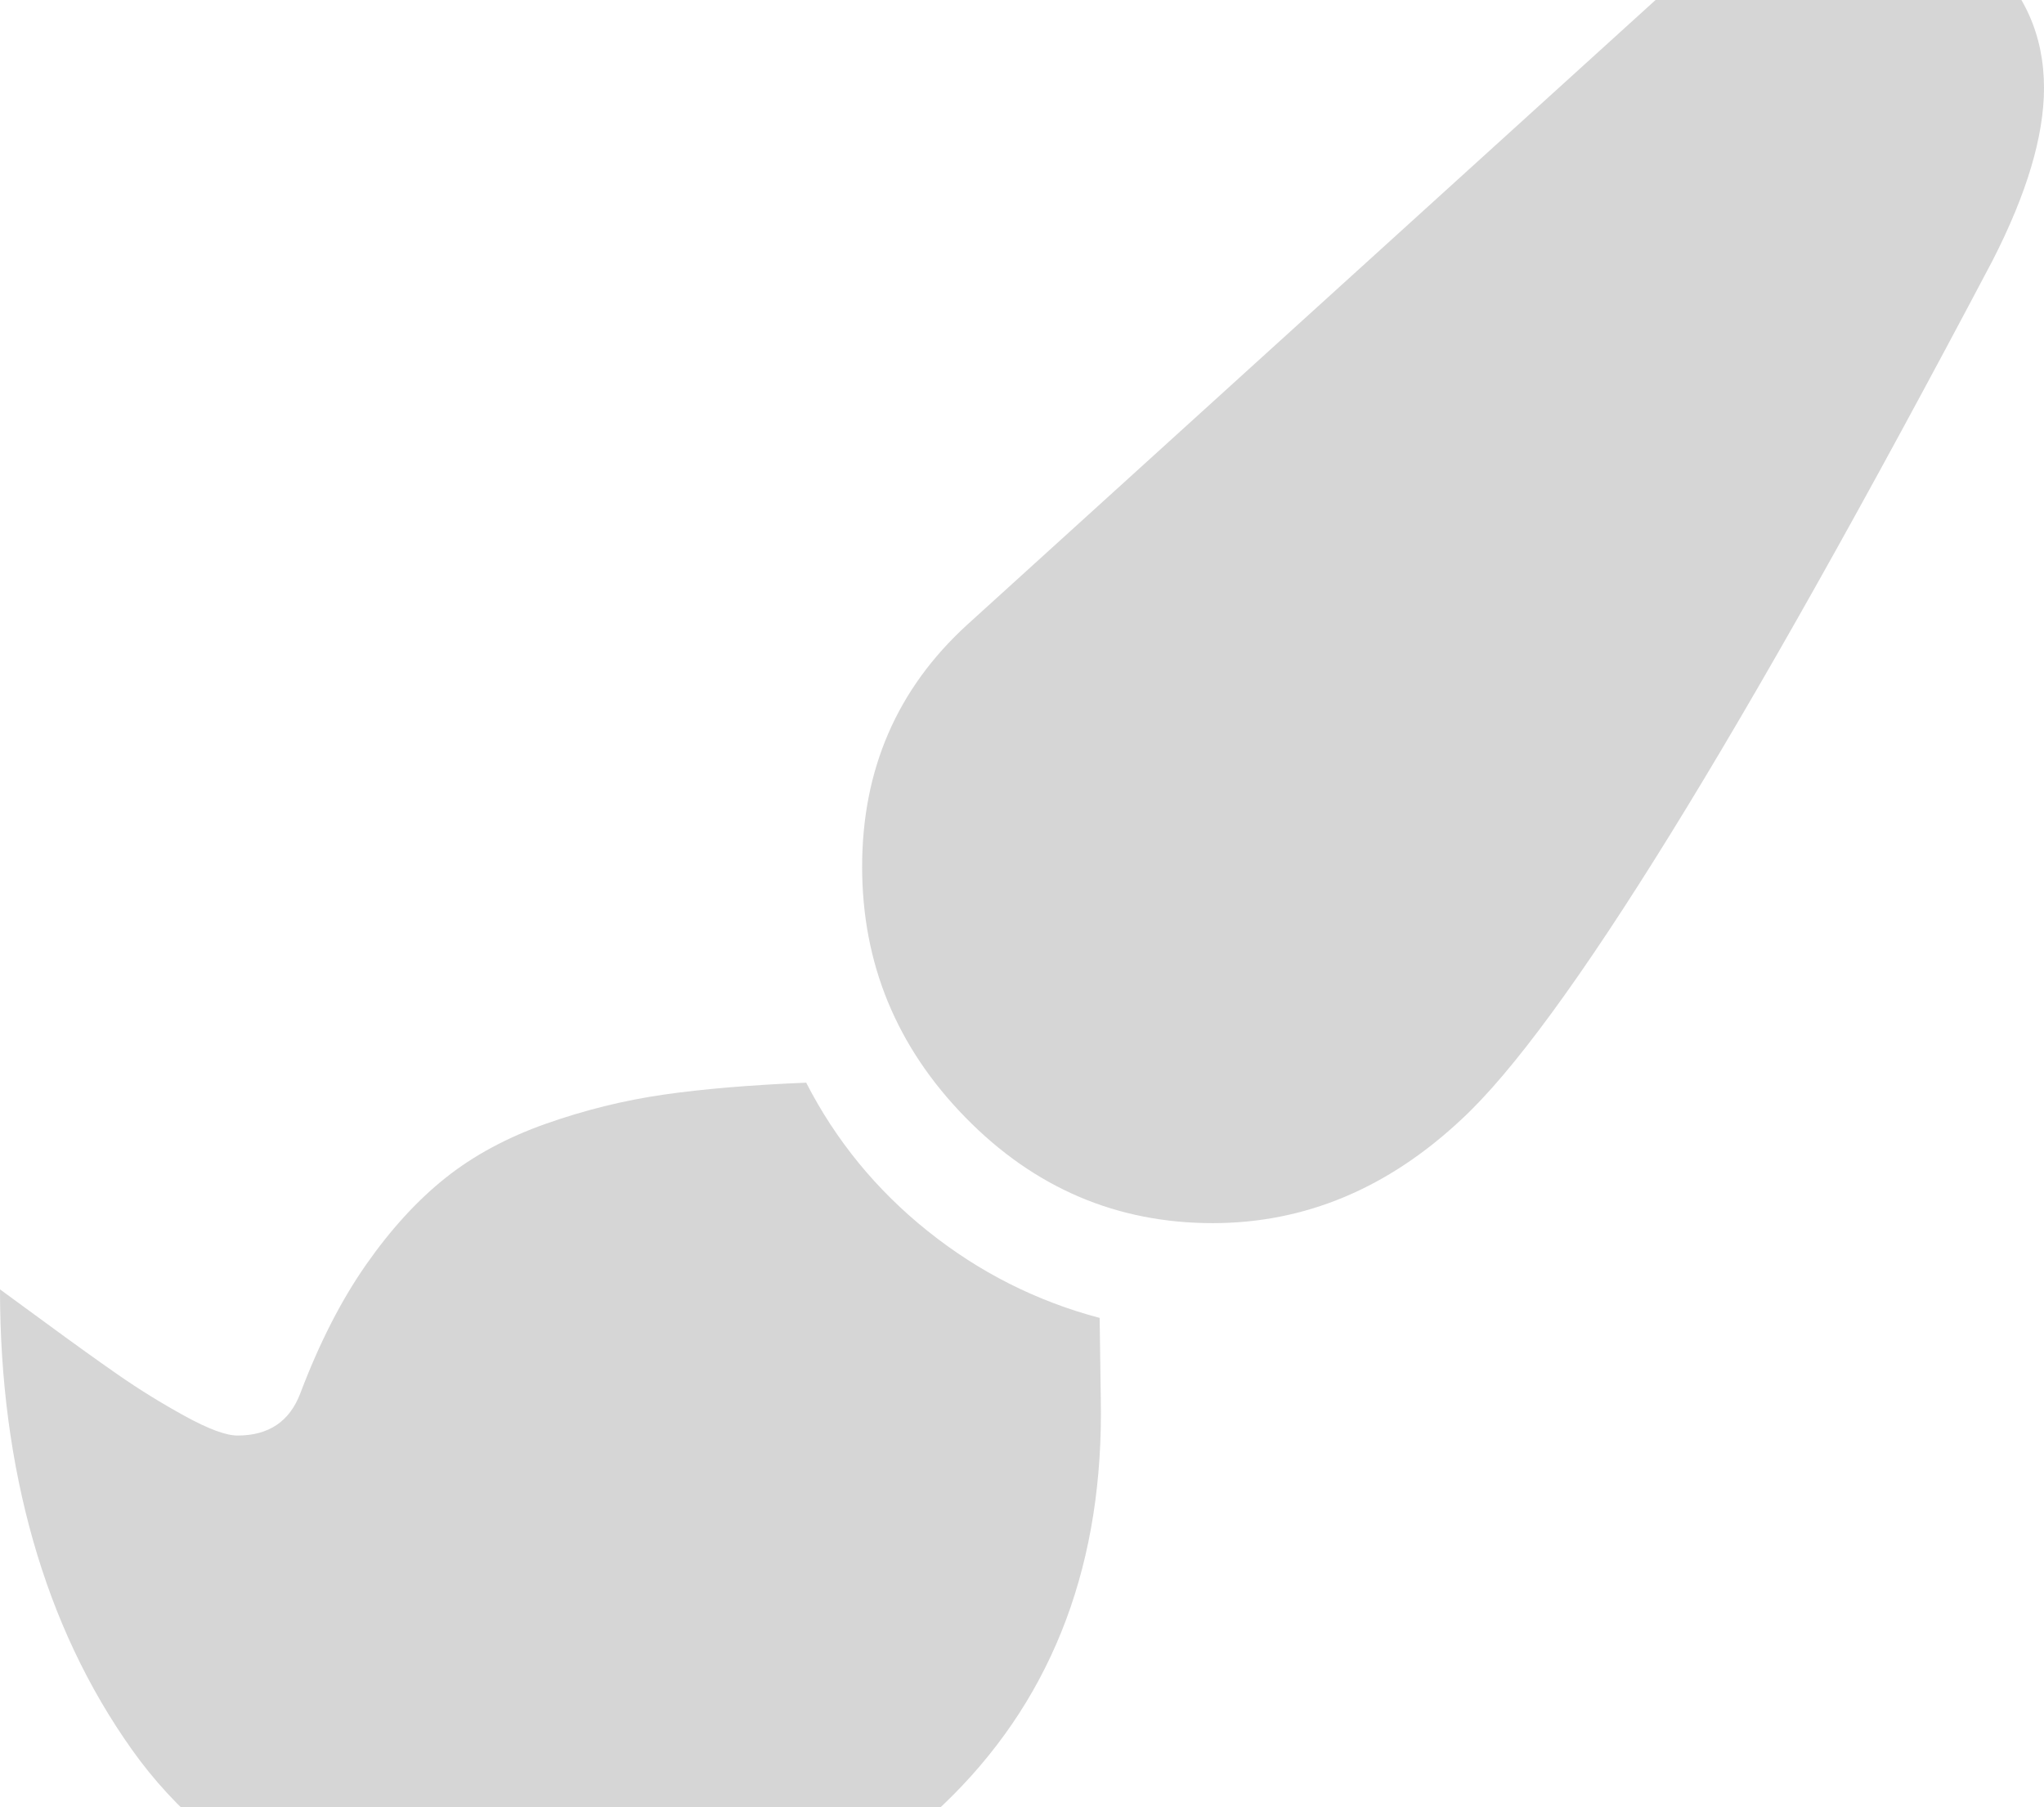 <?xml version="1.0" encoding="UTF-8"?>
<svg width="250px" height="221px" viewBox="0 0 250 221" version="1.1" xmlns="http://www.w3.org/2000/svg" xmlns:xlink="http://www.w3.org/1999/xlink">
    <!-- Generator: Sketch 46.2 (44496) - http://www.bohemiancoding.com/sketch -->
    <title>paint-brush</title>
    <desc>Created with Sketch.</desc>
    <defs></defs>
    <g id="Pages" stroke="none" stroke-width="1" fill="none" fill-rule="evenodd" opacity="0.5">
        <g id="Content-Type-Builder---Home-view" transform="translate(-289, -161)" fill-rule="nonzero" fill="#adadad">
            <g id="Container" transform="translate(263, 83)">
                <g id="Content">
                    <g id="Empty" transform="translate(1, 78)">
                        <g id="Background-image">
                            <g id="paint-brush" transform="translate(25, -12)">
                                <path d="M225.559,0 C232.076,0 237.779,2.165 242.668,6.494 C247.556,10.824 250,16.248 250,22.765 C250,28.631 247.905,35.661 243.715,43.855 C212.803,102.421 191.155,137.43 178.771,148.883 C169.739,157.356 159.59,161.592 148.324,161.592 C136.592,161.592 126.513,157.286 118.087,148.673 C109.66,140.061 105.447,129.842 105.447,118.017 C105.447,106.099 109.73,96.229 118.296,88.408 L207.402,7.542 C212.896,2.514 218.948,0 225.559,0 Z M98.603,144.413 C102.235,151.49 107.193,157.542 113.478,162.57 C119.763,167.598 126.769,171.136 134.497,173.184 L134.637,183.101 C135.009,202.933 128.98,219.088 116.55,231.564 C104.12,244.041 87.896,250.279 67.877,250.279 C56.425,250.279 46.276,248.115 37.43,243.785 C28.585,239.455 21.485,233.52 16.131,225.978 C10.777,218.436 6.75,209.916 4.05,200.419 C1.35,190.922 0,180.68 0,169.693 C0.652,170.158 2.561,171.555 5.726,173.883 C8.892,176.21 11.778,178.282 14.385,180.098 C16.993,181.913 19.739,183.613 22.626,185.196 C25.512,186.778 27.654,187.57 29.05,187.57 C32.868,187.57 35.428,185.847 36.732,182.402 C39.06,176.257 41.736,171.02 44.763,166.69 C47.789,162.36 51.024,158.822 54.469,156.075 C57.914,153.329 62.011,151.117 66.76,149.441 C71.508,147.765 76.304,146.578 81.145,145.88 C85.987,145.182 91.806,144.693 98.603,144.413 Z" id="Shape"></path>
                            </g>
                        </g>
                    </g>
                </g>
            </g>
        </g>
    </g>
</svg>